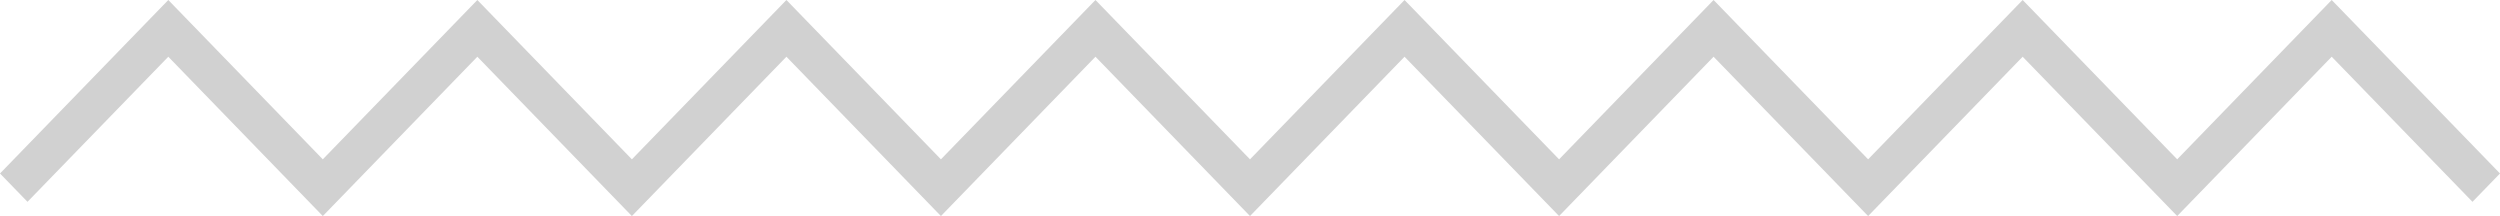 <svg xmlns="http://www.w3.org/2000/svg" xmlns:xlink="http://www.w3.org/1999/xlink" preserveAspectRatio="xMidYMid" width="81" height="7" viewBox="0 0 81 7">
  <defs>
    <style>
      .cls-1 {
        fill: #191919;
        opacity: 0.2;
        fill-rule: evenodd;
      }
    </style>
  </defs>
  <path d="M70.541,7.000 L65.534,1.838 L60.527,7.000 L55.520,1.838 L50.514,7.000 L45.507,1.838 L40.500,7.000 L35.493,1.838 L30.486,7.000 L25.480,1.838 L20.473,7.000 L15.466,1.838 L10.459,7.000 L5.453,1.838 L0.891,6.539 L-0.000,5.621 L5.453,-0.000 L10.459,5.162 L15.466,-0.000 L20.473,5.162 L25.480,-0.000 L30.486,5.162 L35.493,-0.000 L40.500,5.162 L45.507,-0.000 L50.514,5.162 L55.520,-0.000 L60.527,5.162 L65.534,-0.000 L70.541,5.162 L75.547,-0.000 L81.000,5.621 L80.108,6.539 L75.547,1.838 L70.541,7.000 Z" class="cls-1"/>
</svg>

